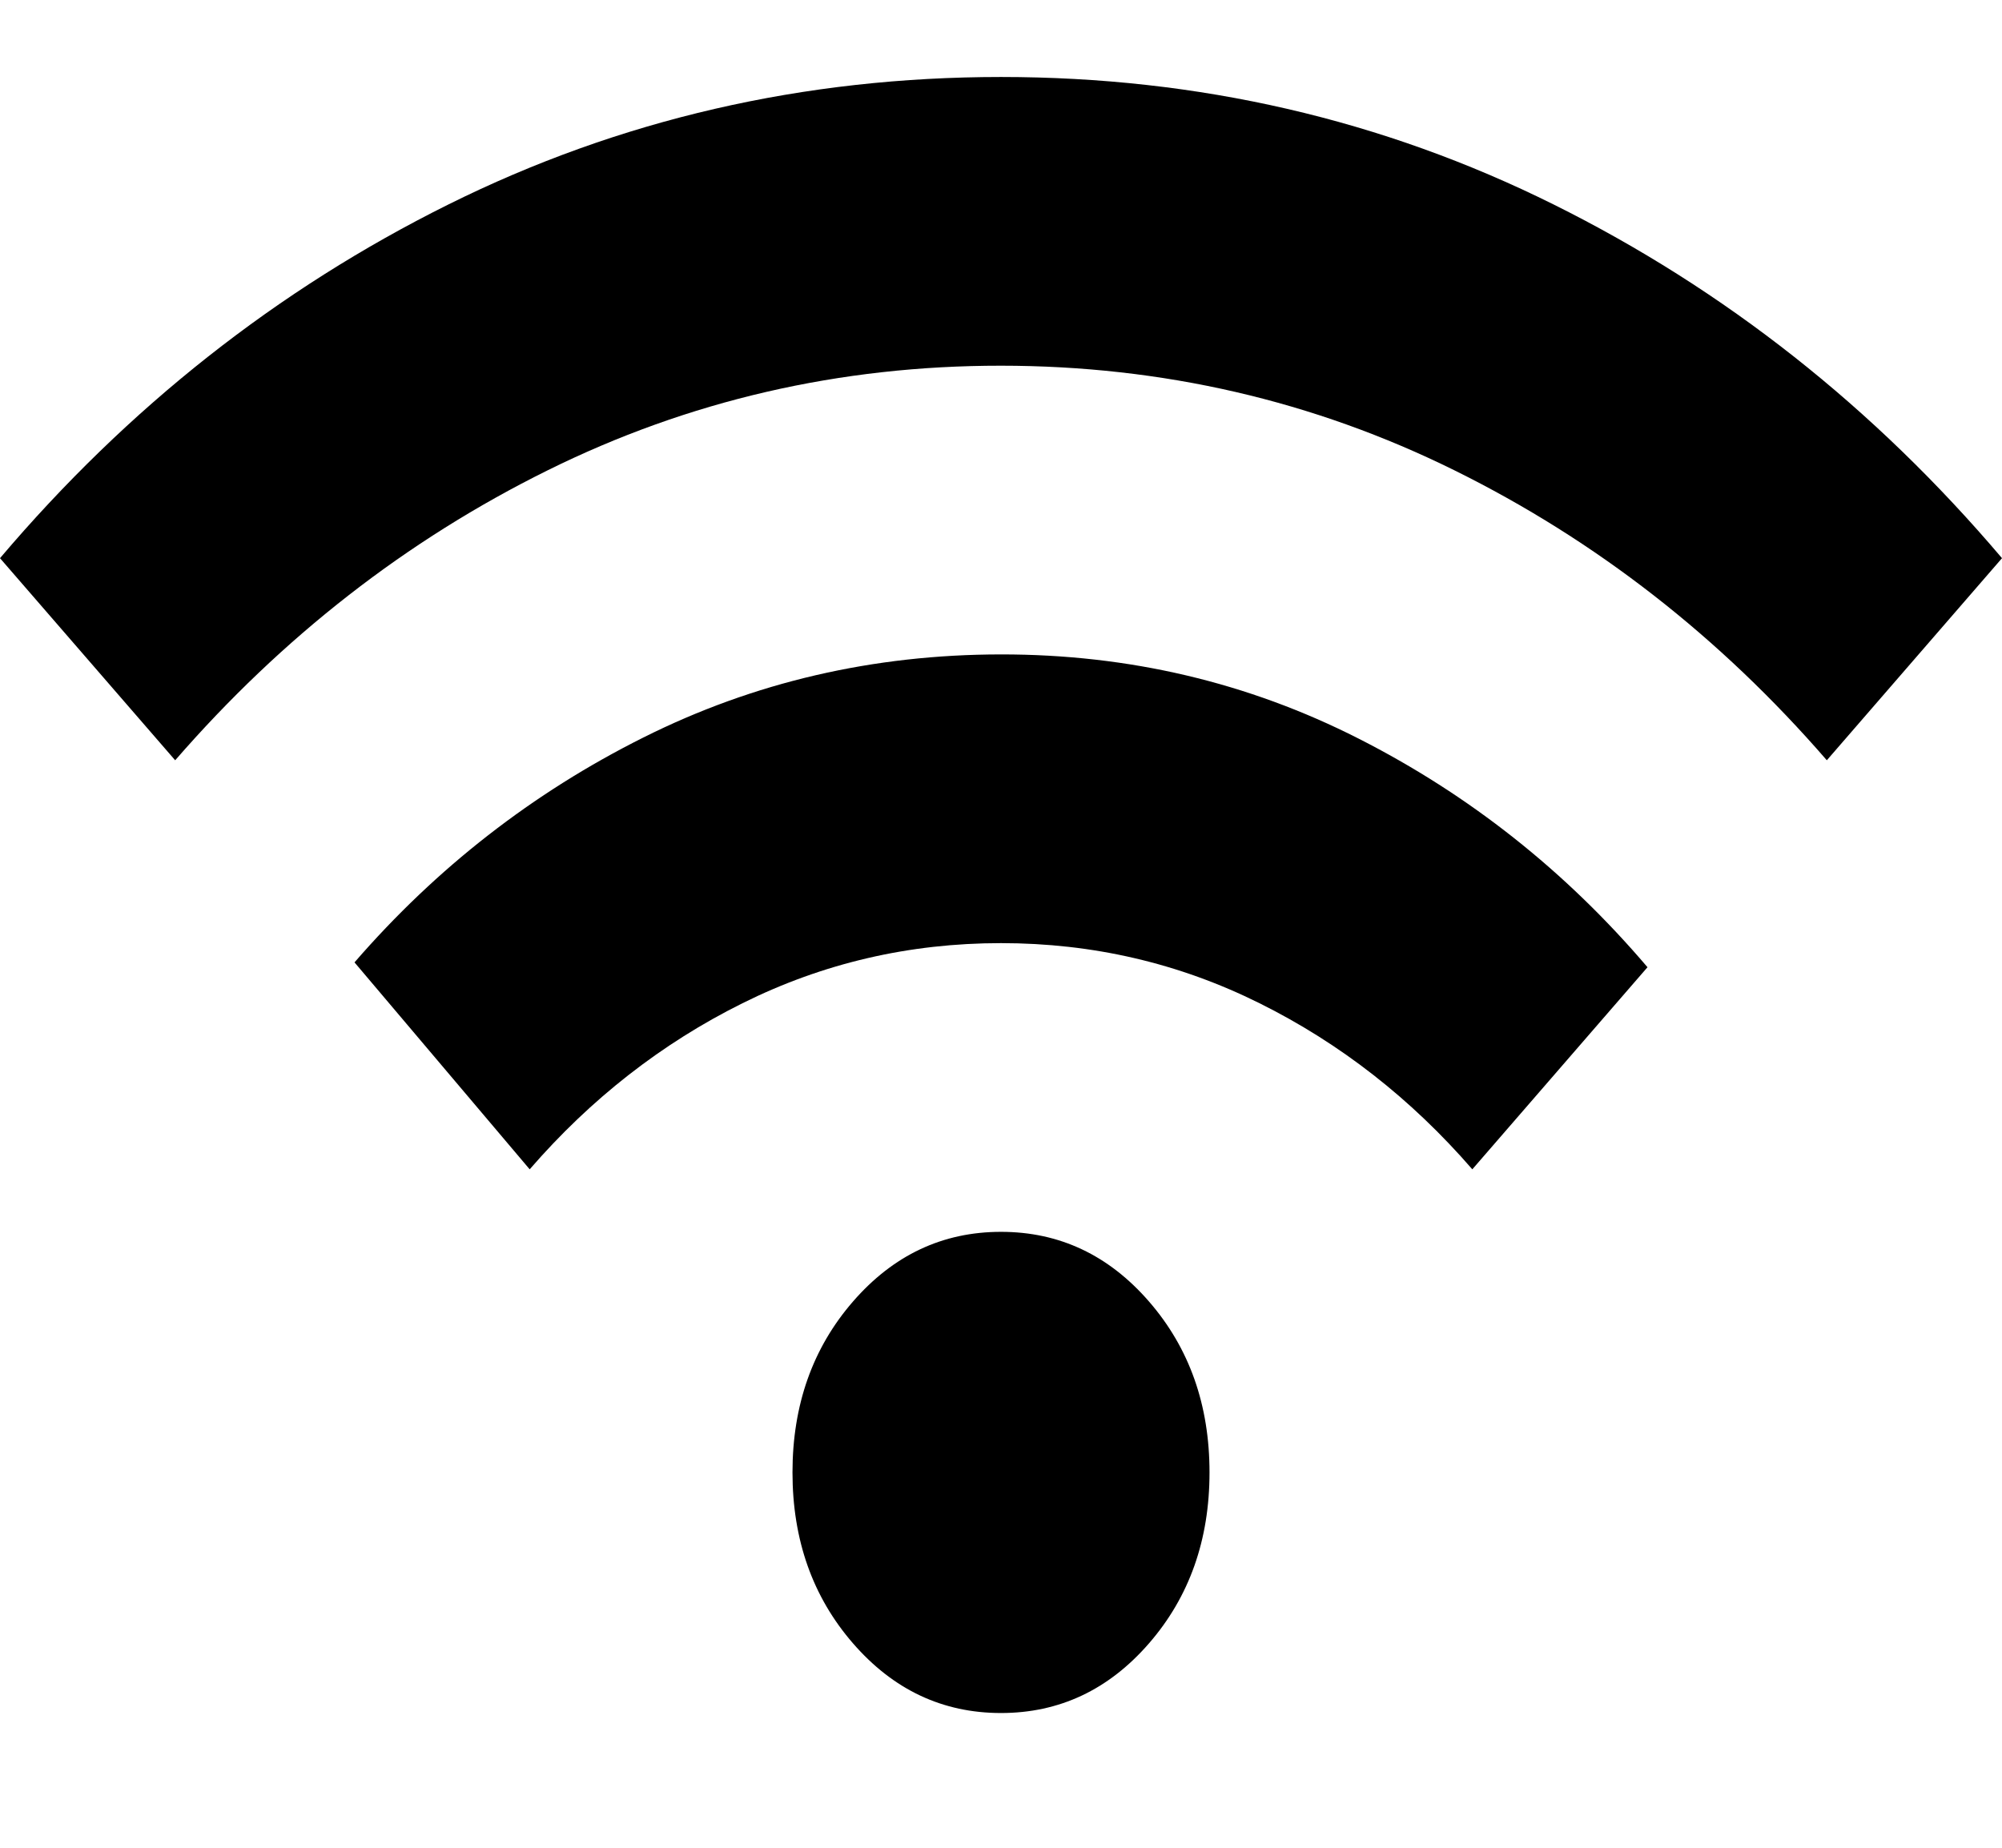 <svg width="26" height="24" viewBox="0 0 26 24" fill="none" xmlns="http://www.w3.org/2000/svg" xmlns:xlink="http://www.w3.org/1999/xlink">
<path d="M13,22.25C12.242,22.25 11.601,21.948 11.077,21.344C10.553,20.74 10.292,20 10.292,19.125C10.292,18.25 10.553,17.51 11.077,16.906C11.601,16.302 12.242,16 13,16C13.758,16 14.399,16.302 14.923,16.906C15.447,17.51 15.708,18.25 15.708,19.125C15.708,20 15.447,20.74 14.923,21.344C14.399,21.948 13.758,22.25 13,22.25ZM6.879,15.188L4.604,12.5C5.669,11.271 6.92,10.297 8.356,9.579C9.792,8.86 11.34,8.501 13,8.5C14.66,8.499 16.209,8.864 17.645,9.594C19.082,10.324 20.332,11.313 21.396,12.563L19.121,15.188C18.326,14.271 17.406,13.552 16.358,13.031C15.311,12.51 14.192,12.25 13,12.25C11.808,12.25 10.689,12.51 9.642,13.031C8.594,13.552 7.674,14.271 6.879,15.188ZM2.275,9.875L0,7.25C1.661,5.292 3.602,3.76 5.823,2.656C8.044,1.552 10.436,1 13,1C15.564,1 17.956,1.552 20.177,2.656C22.398,3.76 24.339,5.292 26,7.25L23.725,9.875C22.335,8.271 20.723,7.016 18.891,6.11C17.059,5.204 15.095,4.751 13,4.75C10.905,4.749 8.941,5.203 7.11,6.11C5.278,7.017 3.667,8.273 2.275,9.875Z" fill="#000000"/>
</svg>
